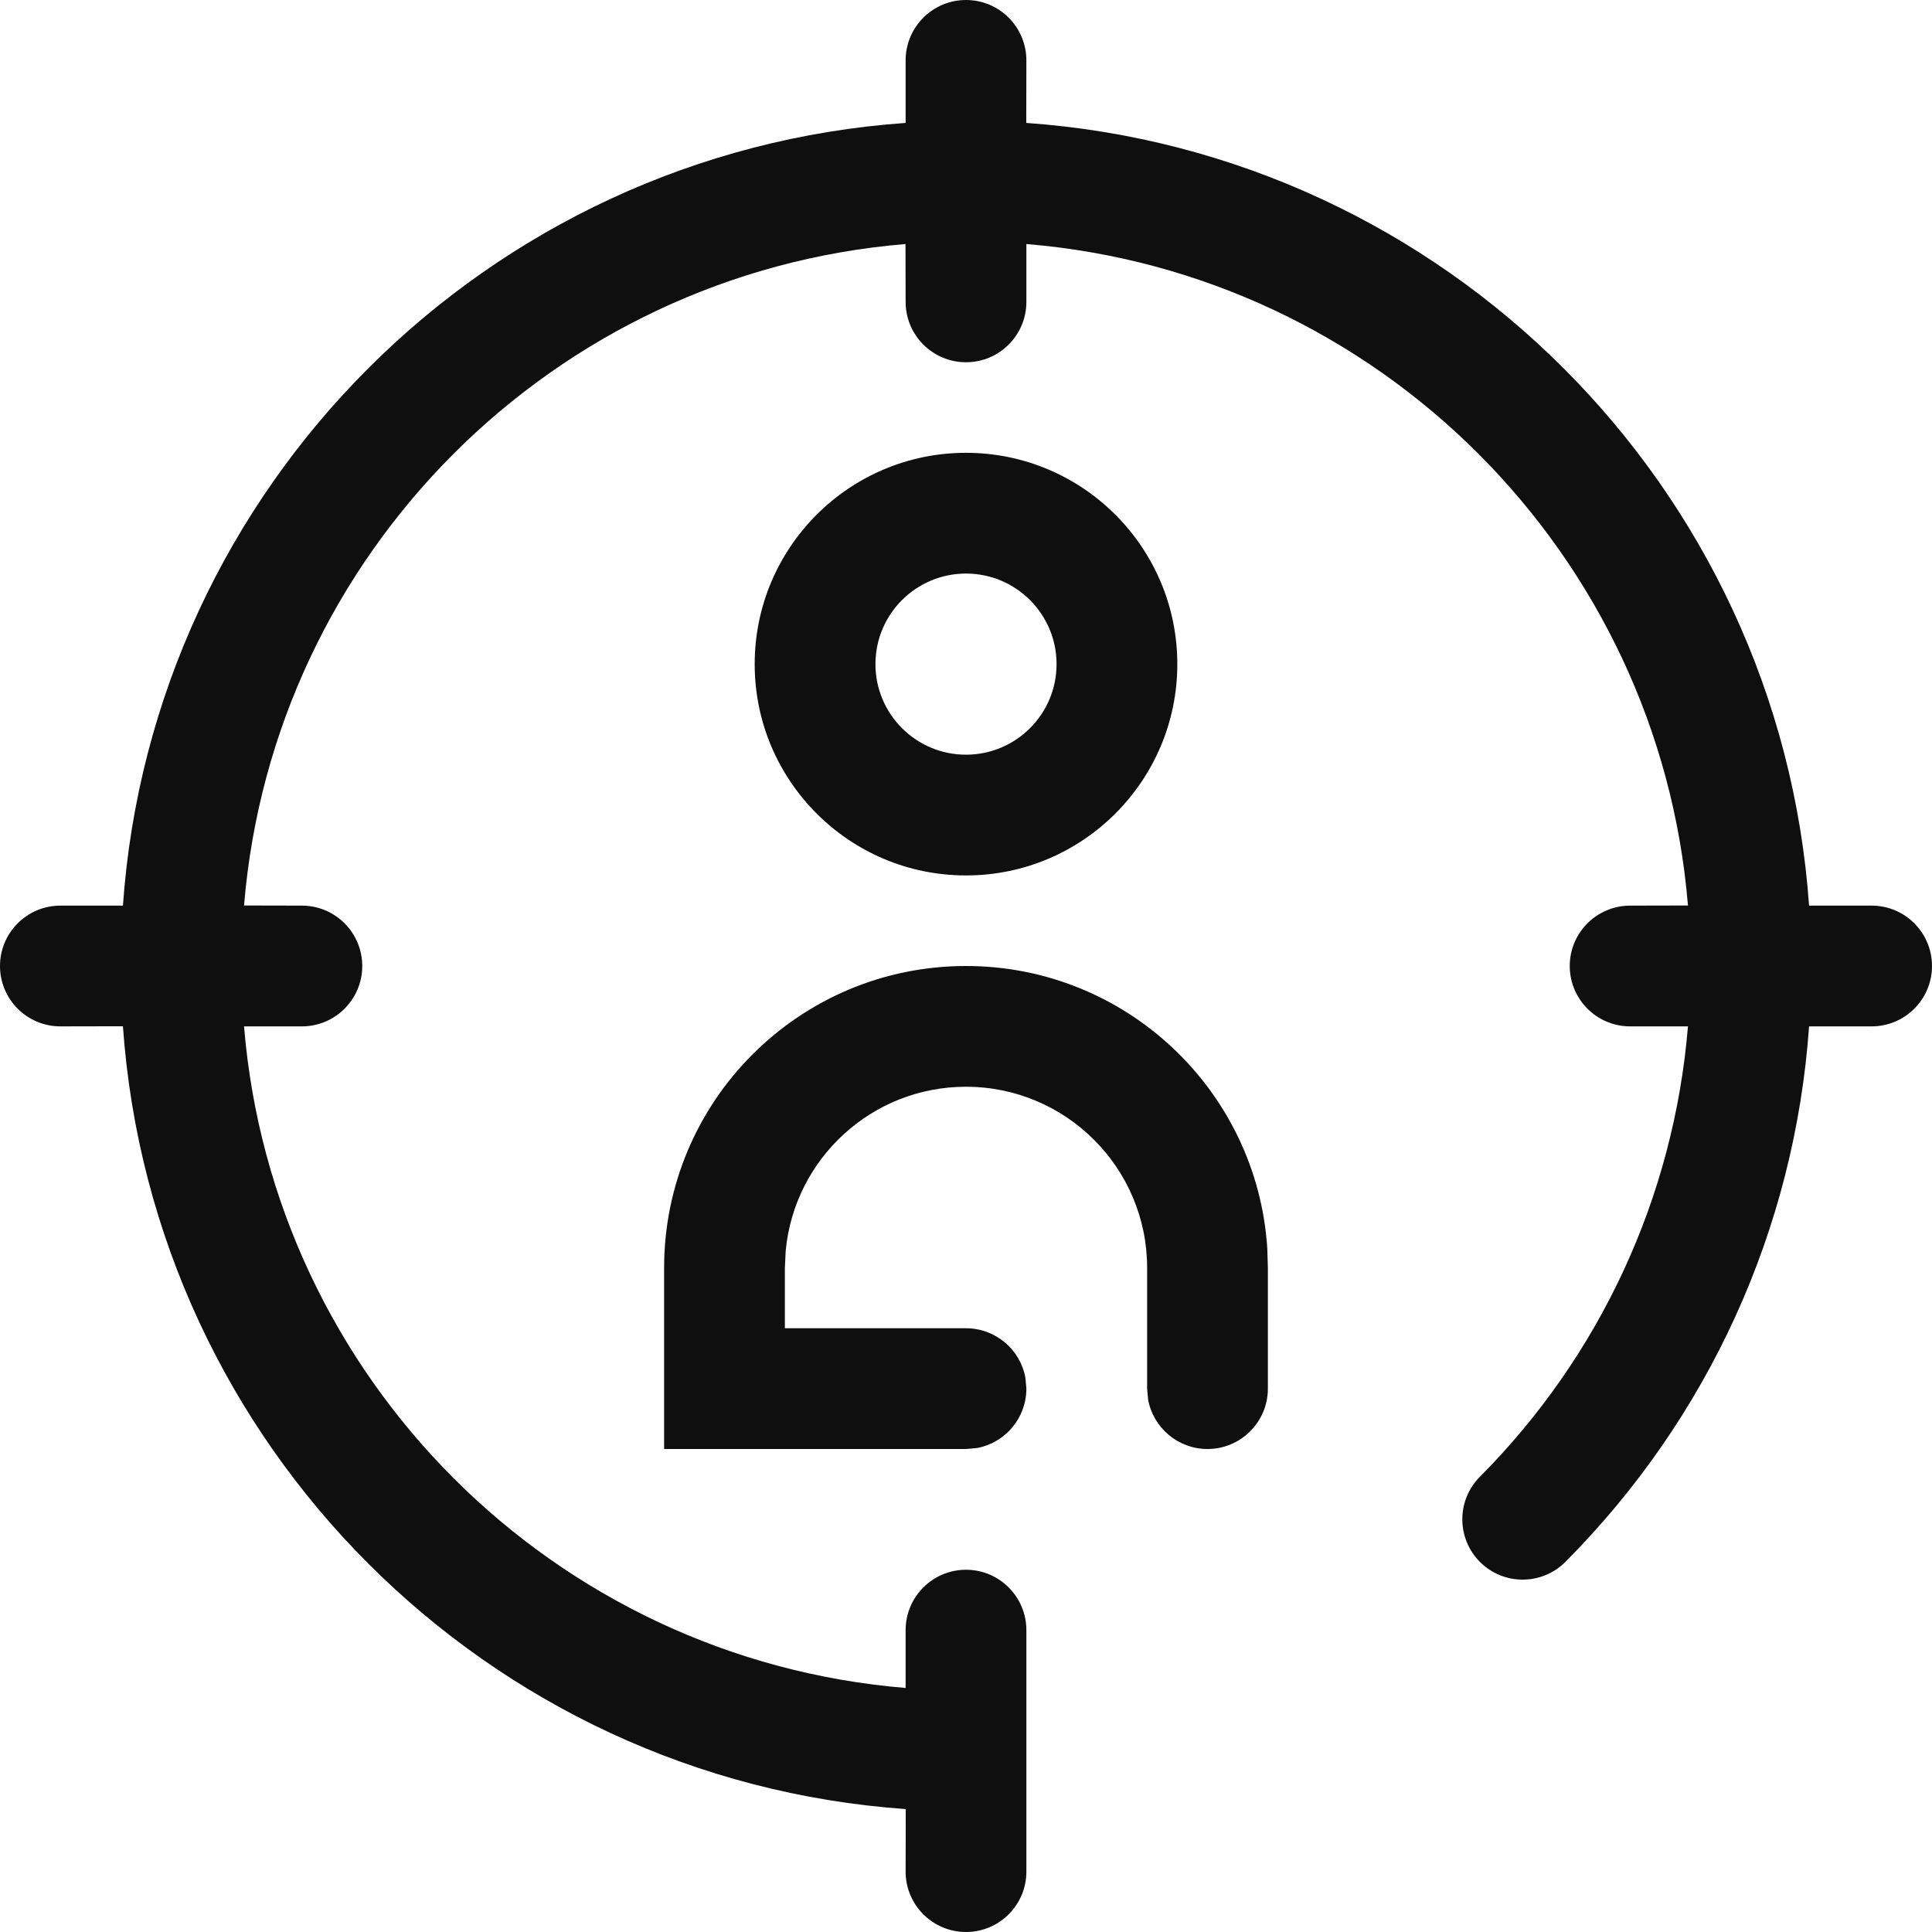 <svg xmlns="http://www.w3.org/2000/svg" width="16" height="16" viewBox="0 0 16 16">
  <path fill="#0F0F0F" fill-rule="evenodd" d="M8,1.13686838e-13 C8.276,1.13703747e-13 8.5,0.224 8.5,0.5 L8.499,1.018 C11.967,1.262 14.737,4.032 14.982,7.5 L15.5,7.5 C15.776,7.5 16,7.724 16,8 C16,8.276 15.776,8.5 15.5,8.5 L14.982,8.5 C14.863,10.185 14.144,11.748 12.965,12.934 C12.77,13.13 12.454,13.131 12.258,12.937 C12.062,12.742 12.061,12.425 12.256,12.23 C13.25,11.229 13.862,9.917 13.979,8.5 L13.5,8.5 C13.224,8.5 13,8.276 13,8 C13,7.724 13.224,7.5 13.5,7.5 L13.979,7.499 C13.739,4.585 11.415,2.261 8.5,2.021 L8.5,2.5 C8.5,2.776 8.276,3 8,3 C7.724,3 7.5,2.776 7.5,2.5 L7.499,2.021 C4.585,2.261 2.261,4.585 2.021,7.499 L2.5,7.5 C2.776,7.5 3,7.724 3,8 C3,8.276 2.776,8.5 2.5,8.5 L2.021,8.5 C2.261,11.415 4.585,13.739 7.5,13.979 L7.5,13.5 C7.5,13.224 7.724,13 8,13 C8.276,13 8.5,13.224 8.5,13.5 L8.5,15.5 C8.5,15.776 8.276,16 8,16 C7.724,16 7.5,15.776 7.5,15.5 L7.501,14.982 C4.033,14.738 1.262,11.967 1.018,8.499 L0.5,8.5 C0.224,8.5 3.38176876e-17,8.276 0,8 C-3.38176876e-17,7.724 0.224,7.5 0.5,7.5 L1.018,7.5 C1.262,4.032 4.032,1.262 7.5,1.018 L7.5,0.5 C7.5,0.224 7.724,1.13669929e-13 8,1.13686838e-13 Z M8,8 C9.325,8 10.41,9.032 10.495,10.336 L10.5,10.5 L10.5,11.5 C10.5,11.776 10.276,12 10,12 C9.755,12 9.55,11.823 9.508,11.59 L9.5,11.5 L9.5,10.5 C9.5,9.672 8.828,9 8,9 C7.22,9 6.58,9.595 6.507,10.356 L6.5,10.5 L6.5,11 L8,11 C8.245,11 8.45,11.177 8.492,11.41 L8.5,11.5 C8.5,11.745 8.323,11.95 8.09,11.992 L8,12 L5.5,12 L5.5,10.5 C5.5,9.119 6.619,8 8,8 Z M8,3.75 C8.966,3.75 9.75,4.534 9.75,5.5 C9.75,6.466 8.966,7.25 8,7.25 C7.034,7.25 6.25,6.466 6.25,5.5 C6.25,4.534 7.034,3.75 8,3.75 Z M8,4.75 C7.586,4.75 7.25,5.086 7.25,5.5 C7.25,5.914 7.586,6.25 8,6.25 C8.414,6.25 8.75,5.914 8.75,5.5 C8.75,5.086 8.414,4.75 8,4.75 Z"/>
</svg>
